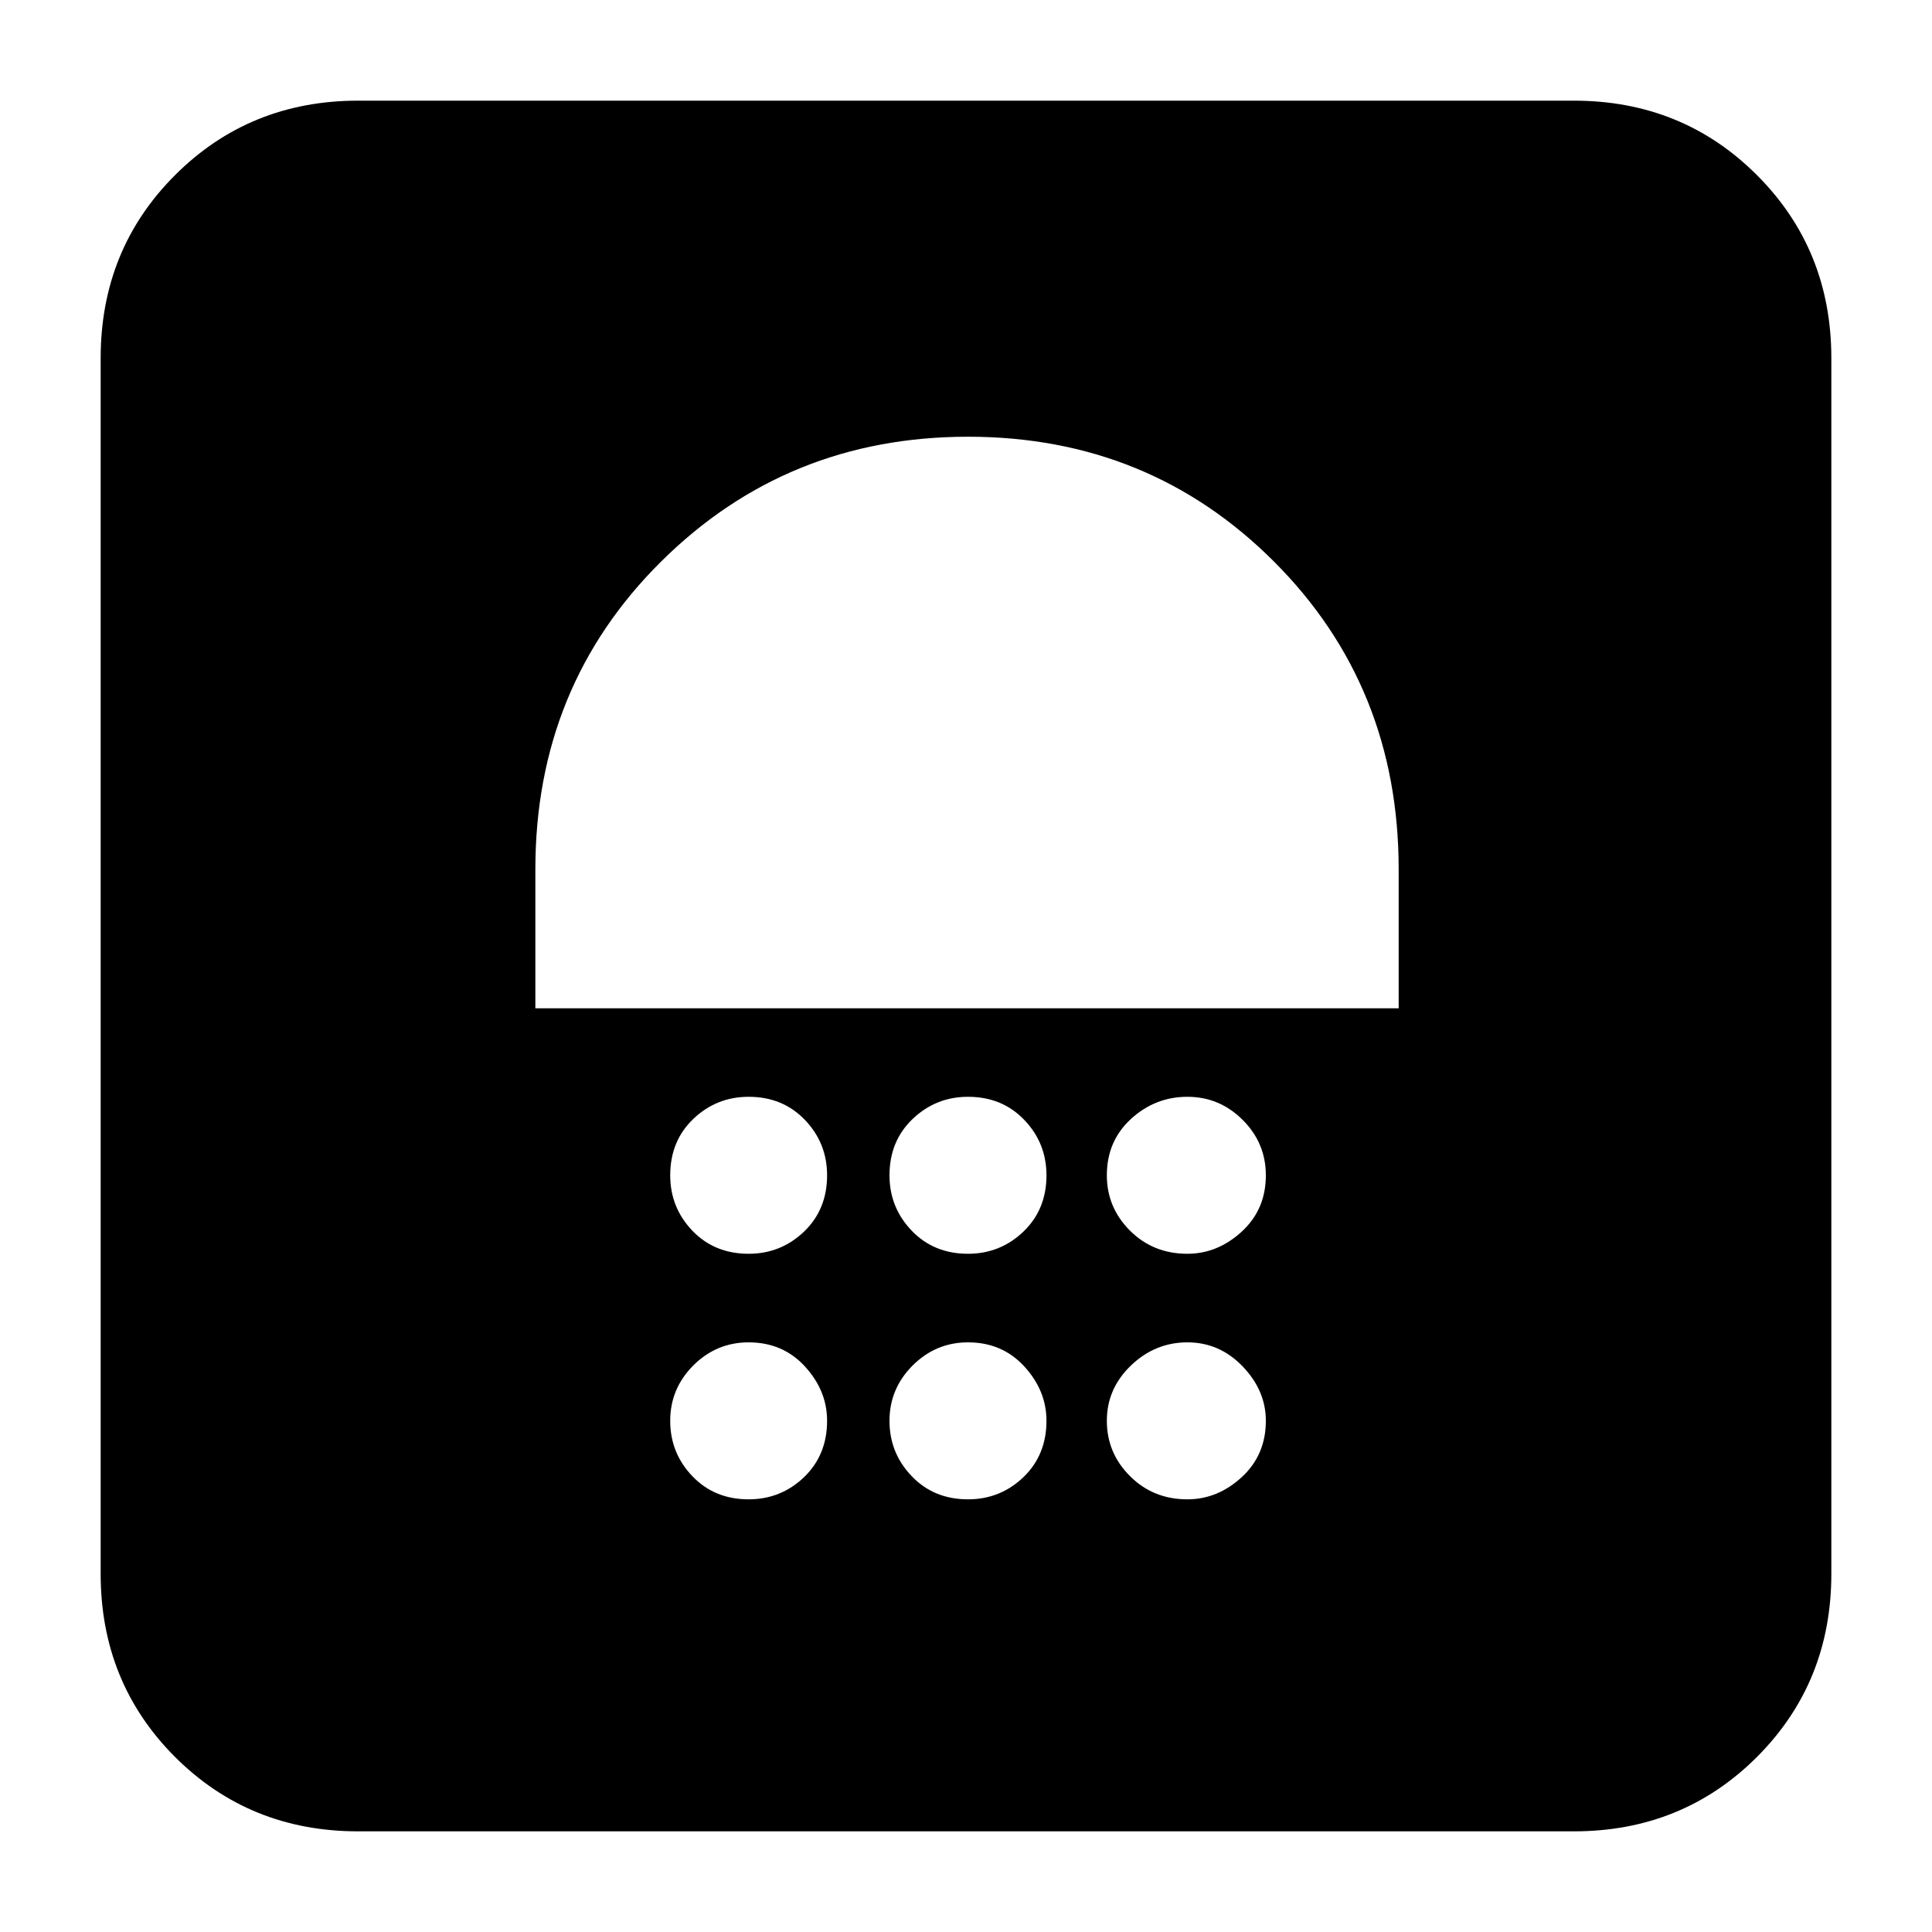 <svg xmlns="http://www.w3.org/2000/svg" height="20" width="20"><path d="M7.75 15.521q.333 0 .573-.229.239-.23.239-.584 0-.312-.229-.562-.229-.25-.583-.25-.333 0-.573.239-.239.24-.239.573 0 .334.229.573.229.24.583.24Zm2.271 0q.333 0 .573-.229.239-.23.239-.584 0-.312-.229-.562-.229-.25-.583-.25-.333 0-.573.239-.24.24-.24.573 0 .334.23.573.229.24.583.24Zm2.271 0q.312 0 .562-.229.25-.23.25-.584 0-.312-.239-.562-.24-.25-.573-.25-.334 0-.584.239-.25.24-.25.573 0 .334.24.573.24.24.594.24ZM7.75 12.979q.333 0 .573-.229.239-.229.239-.583 0-.334-.229-.573-.229-.24-.583-.24-.333 0-.573.229-.239.229-.239.584 0 .333.229.573.229.239.583.239Zm2.271 0q.333 0 .573-.229.239-.229.239-.583 0-.334-.229-.573-.229-.24-.583-.24-.333 0-.573.229-.24.229-.24.584 0 .333.23.573.229.239.583.239Zm2.271 0q.312 0 .562-.229.25-.229.25-.583 0-.334-.239-.573-.24-.24-.573-.24-.334 0-.584.229-.25.229-.25.584 0 .333.24.573.24.239.594.239Zm-6.75-2.541h8.937V9q0-1.896-1.291-3.187-1.292-1.292-3.167-1.292-1.875 0-3.177 1.292Q5.542 7.104 5.542 9Zm4.479-3.98Zm-6.313 12.5q-1.125 0-1.896-.77-.77-.771-.77-1.896V3.708q0-1.125.77-1.895.771-.771 1.896-.771h12.584q1.125 0 1.896.771.77.77.77 1.895v12.584q0 1.125-.77 1.896-.771.77-1.896.77Z"/></svg>